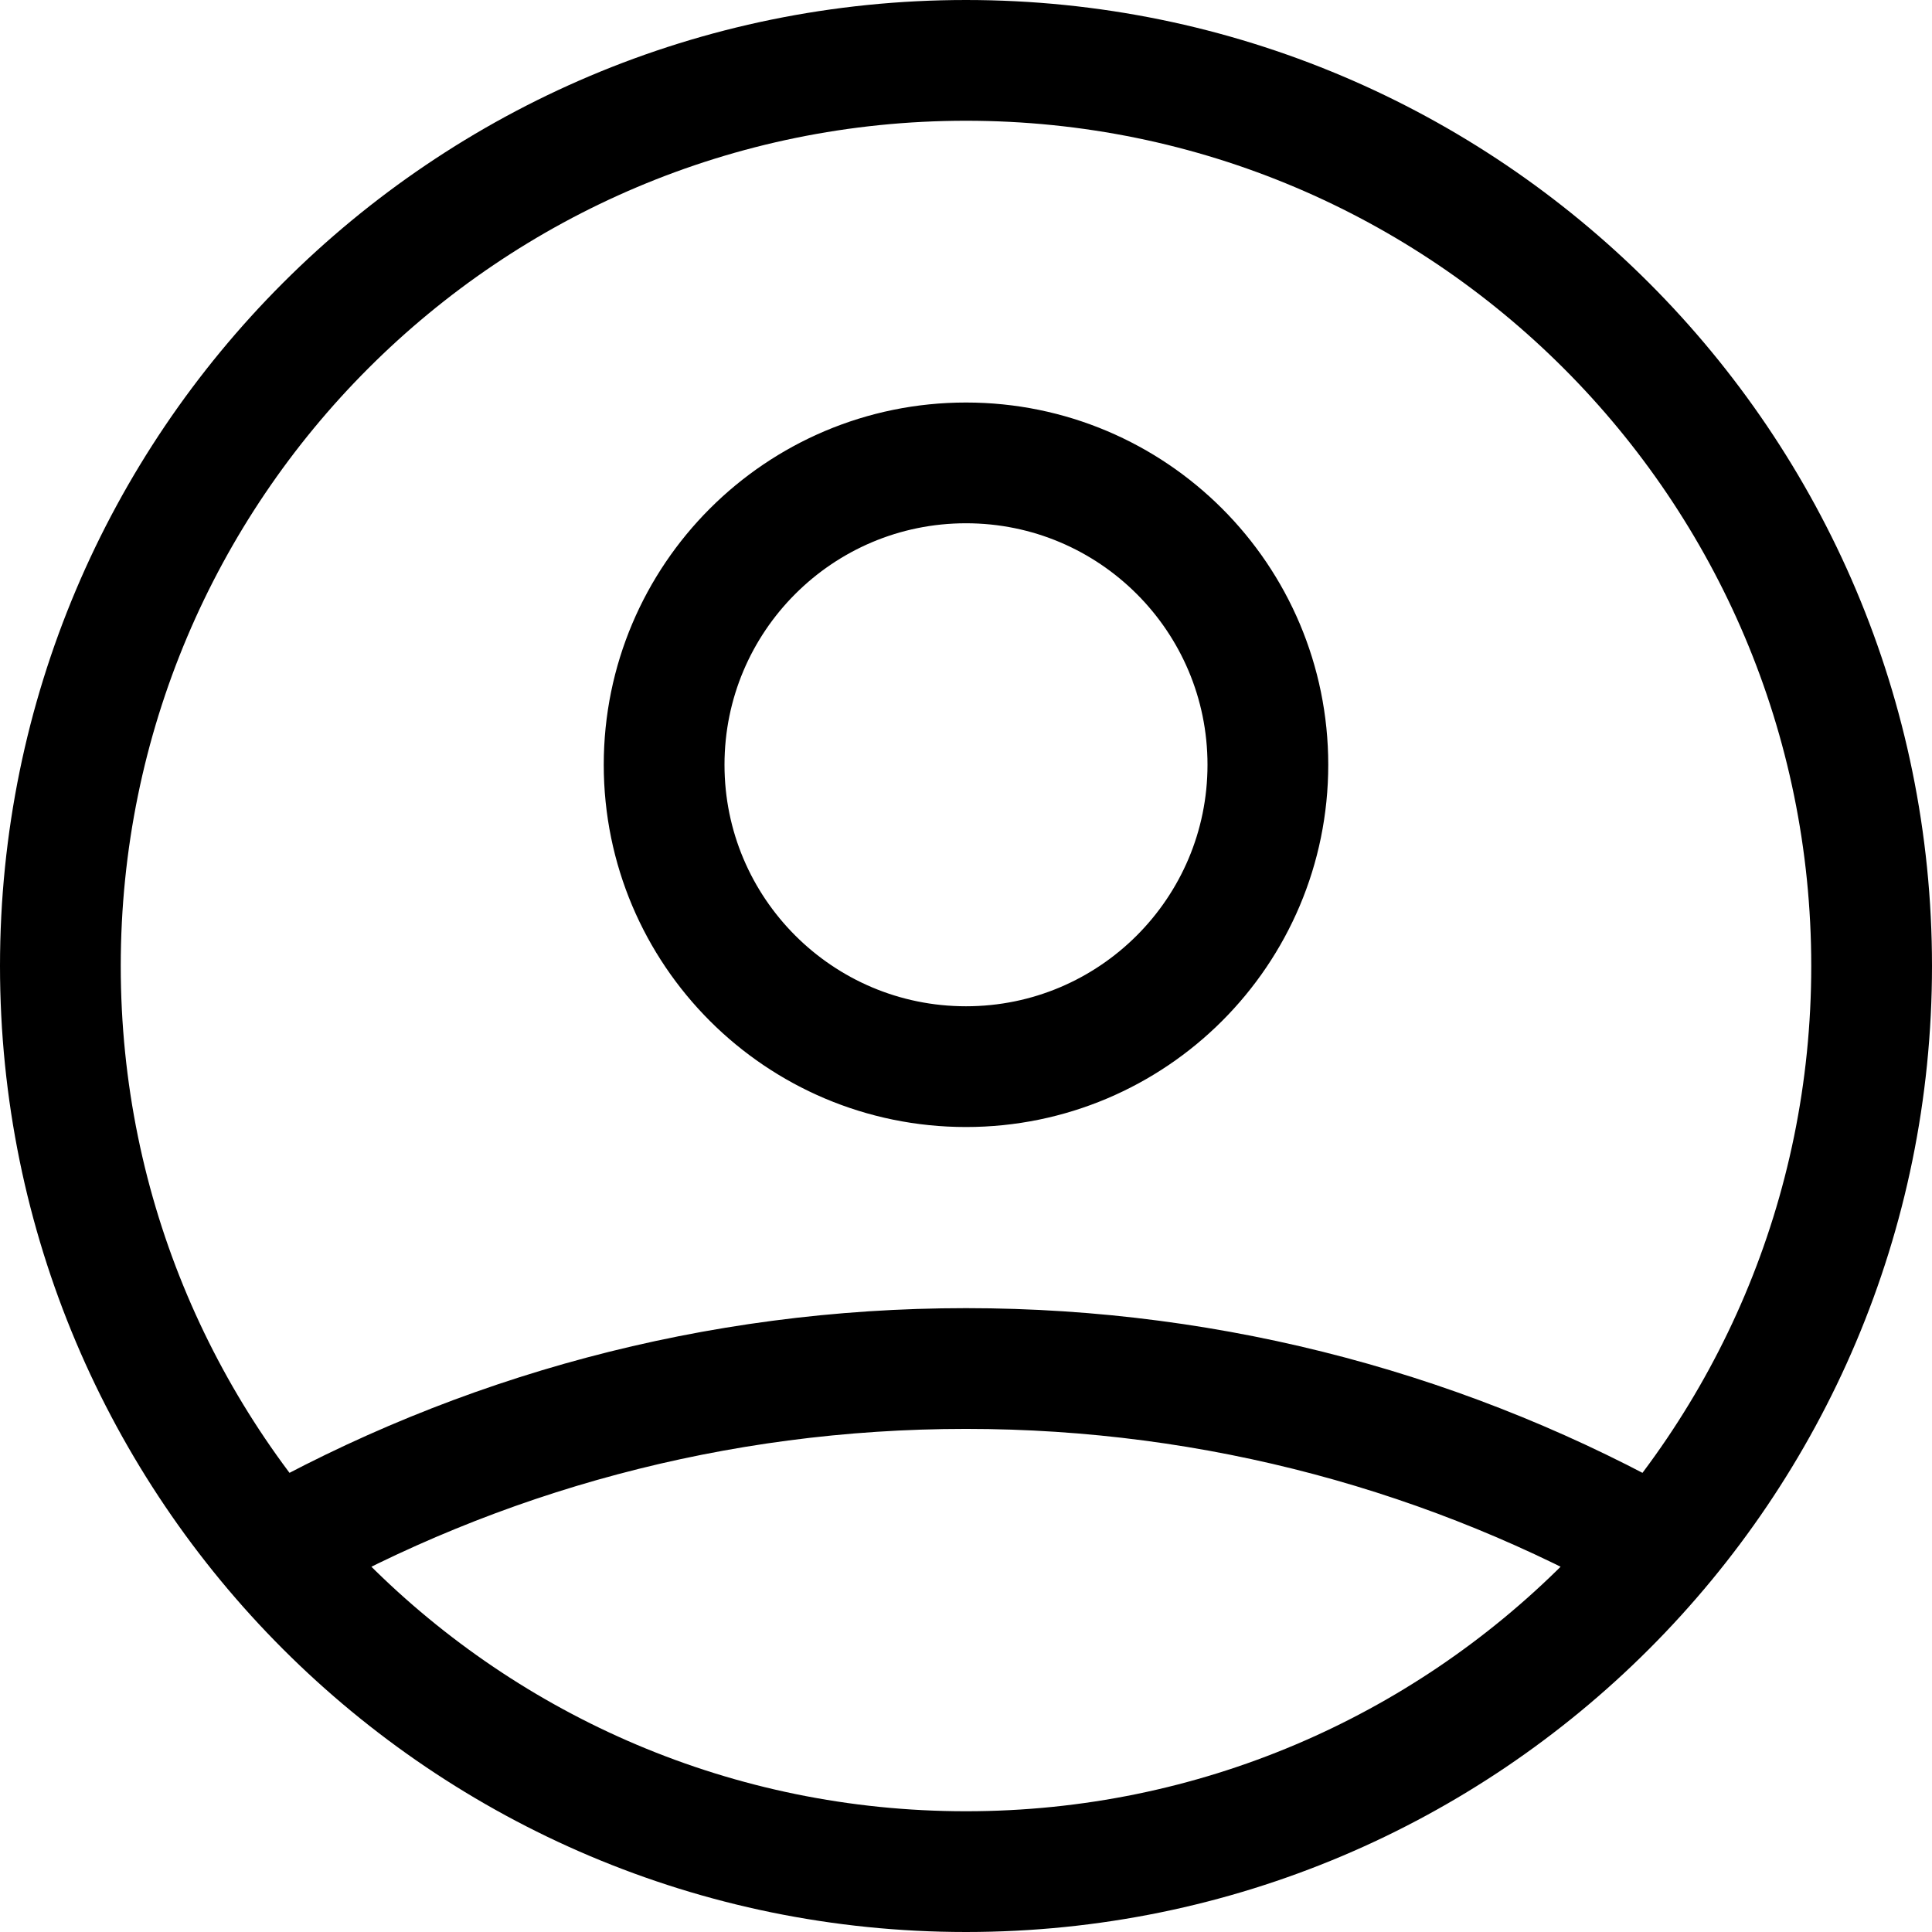 <svg width="32" height="32" viewBox="0 0 32 32" fill="none" xmlns="http://www.w3.org/2000/svg">
<path d="M4.535 25.673C7.921 23.759 11.833 22.667 16 22.667C20.167 22.667 24.079 23.759 27.465 25.673M21 12.667C21 15.428 18.761 17.667 16 17.667C13.239 17.667 11 15.428 11 12.667C11 9.905 13.239 7.667 16 7.667C18.761 7.667 21 9.905 21 12.667ZM31 16C31 24.284 24.284 31 16 31C7.716 31 1 24.284 1 16C1 7.716 7.716 1 16 1C24.284 1 31 7.716 31 16Z" stroke="black" stroke-width="2" stroke-linecap="round" stroke-linejoin="round"/>
</svg>
